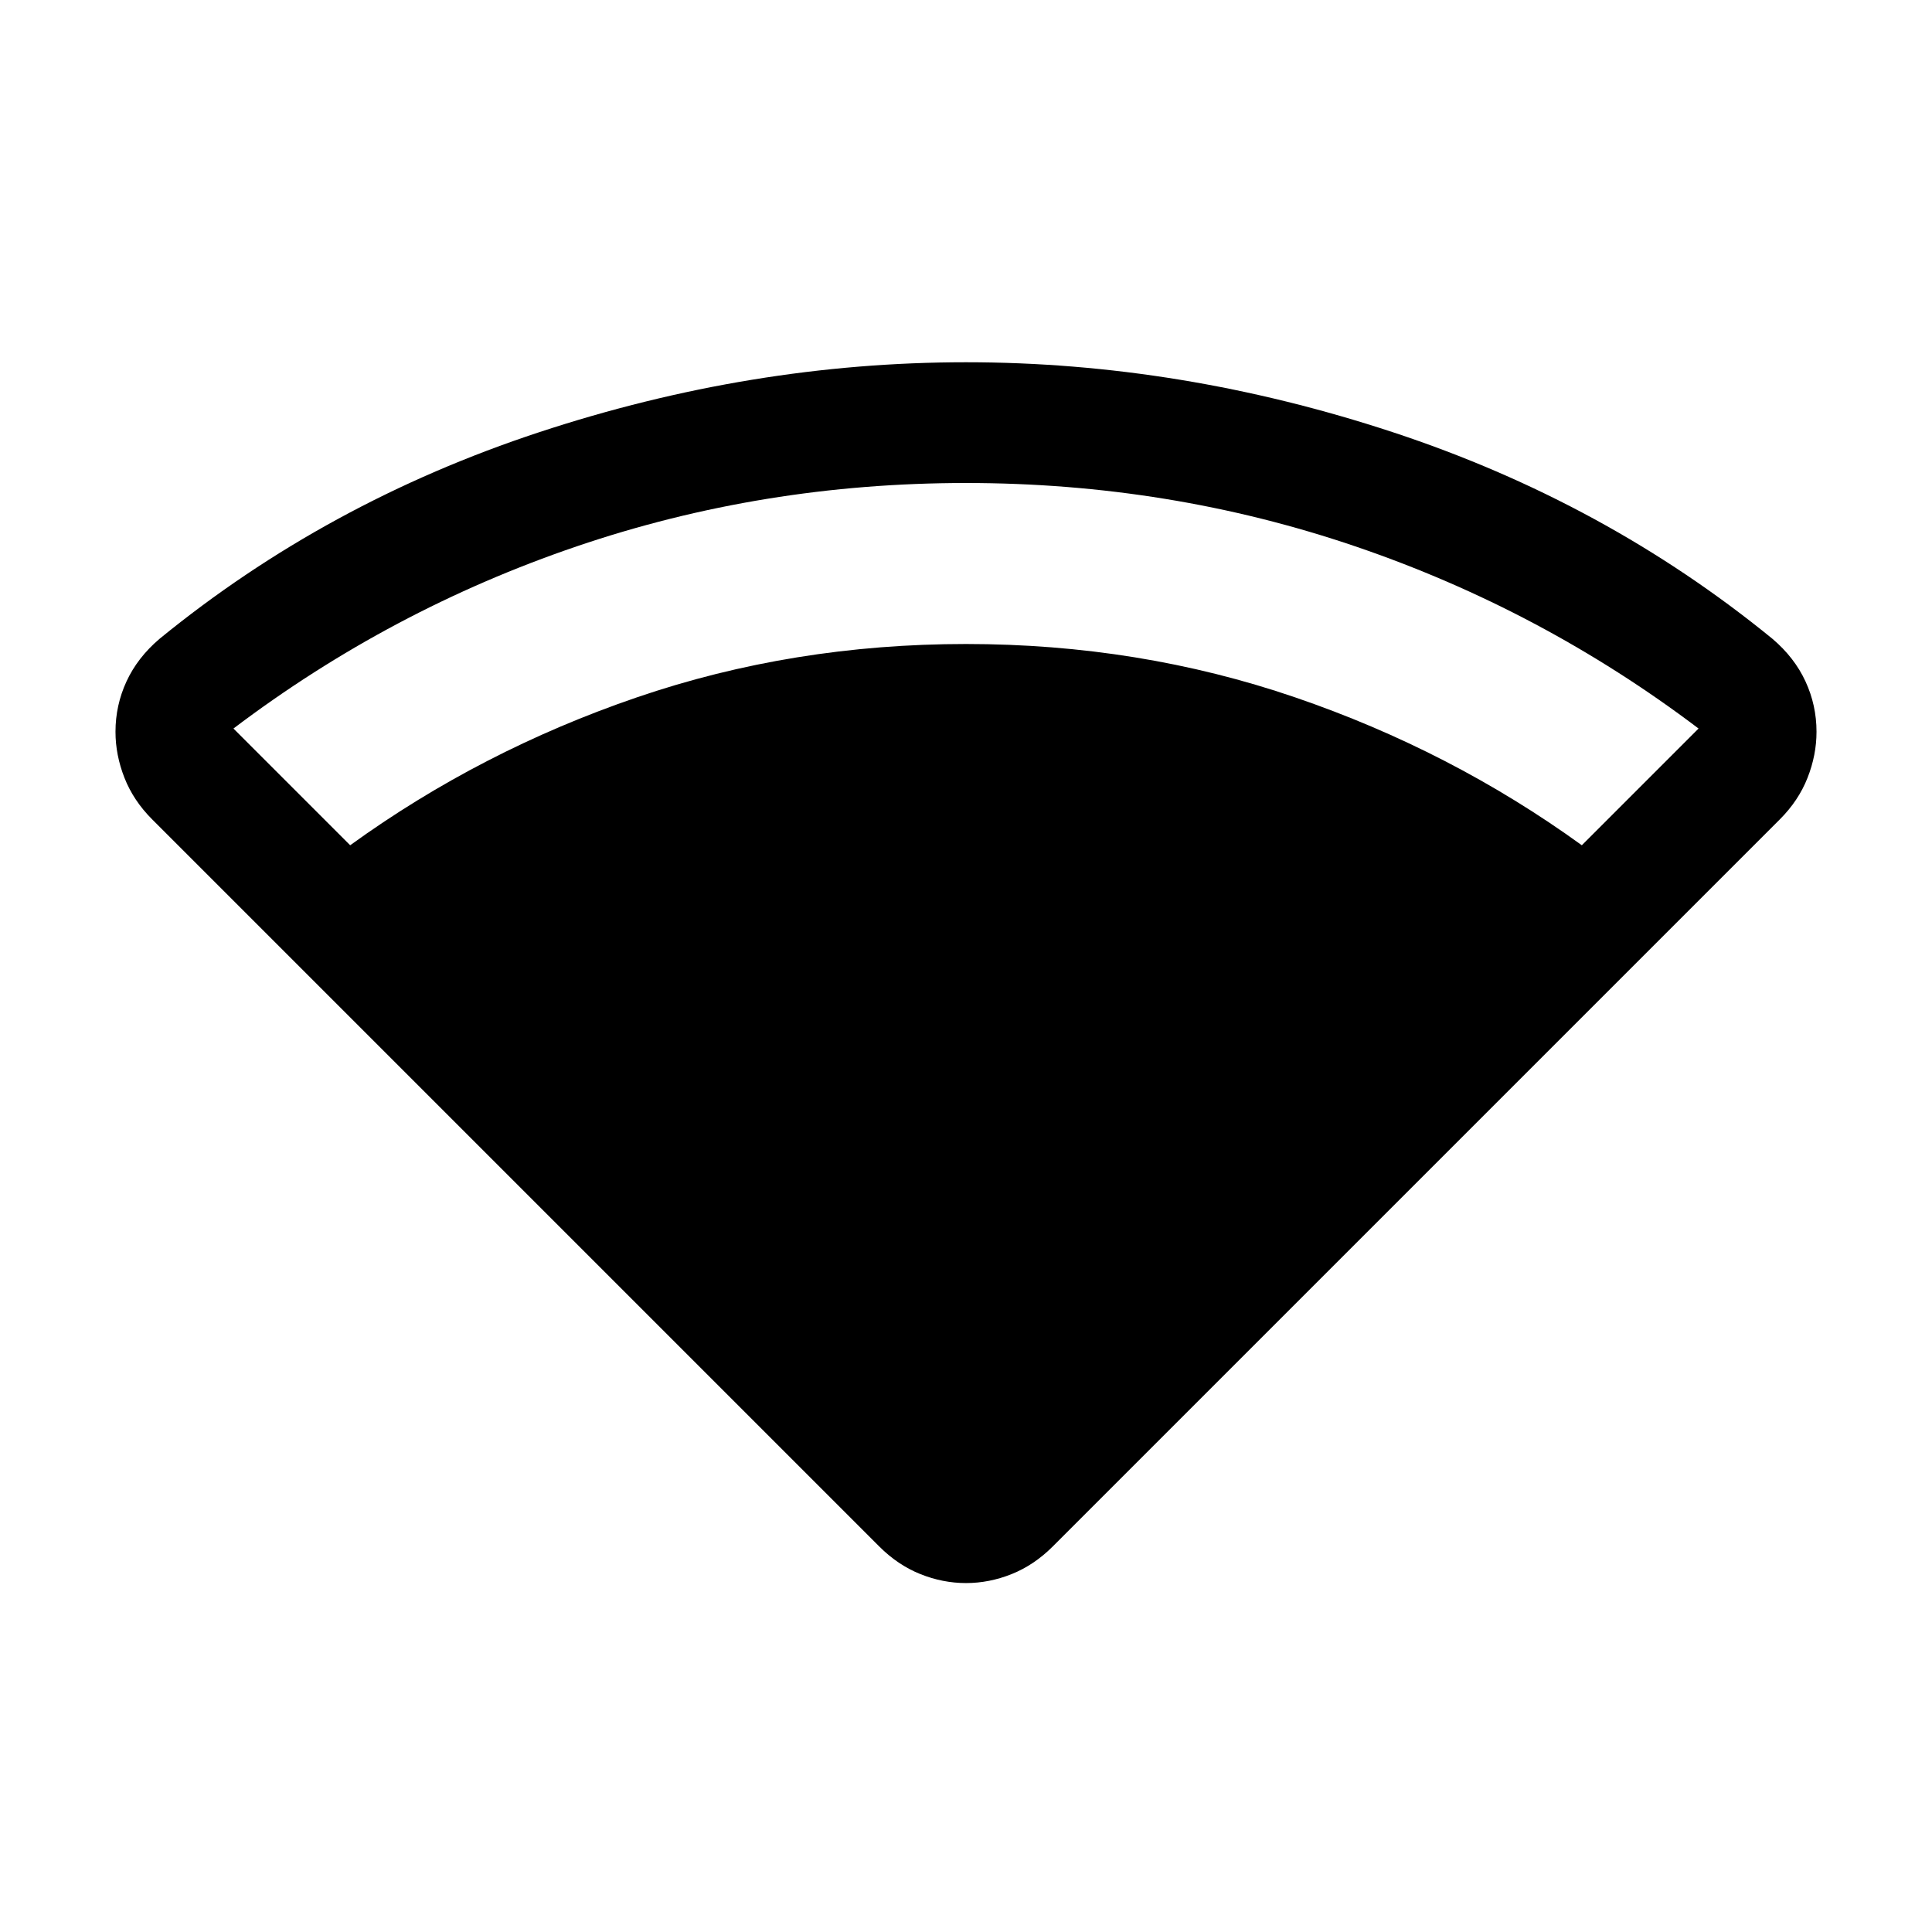 <svg xmlns="http://www.w3.org/2000/svg" height="24" viewBox="0 -960 960 960" width="24"><path d="M436.847-191.616 75.617-552.847q-9.308-9.308-13.77-20.654-4.46-11.345-4.46-22.884 0-13.153 5.46-24.999 5.462-11.846 16.385-21.153 83.154-67.923 188.653-102.692 105.5-34.77 212.115-34.77 106.615 0 212.115 34.77 105.499 34.769 188.653 102.692 10.923 9.307 16.384 21.153 5.462 11.846 5.462 24.999 0 11.539-4.462 22.884-4.461 11.346-13.768 20.654L523.153-191.616q-9.308 9.307-20.461 13.768-11.154 4.462-22.692 4.462t-22.692-4.462q-11.153-4.461-20.461-13.768ZM174-540q65-47 142.5-73.5T480-640q86 0 163.5 26.5T786-540l58-58q-78-59-170.5-90.5T480-720q-101 0-193.5 31.5T116-598l58 58Z"/></svg>
